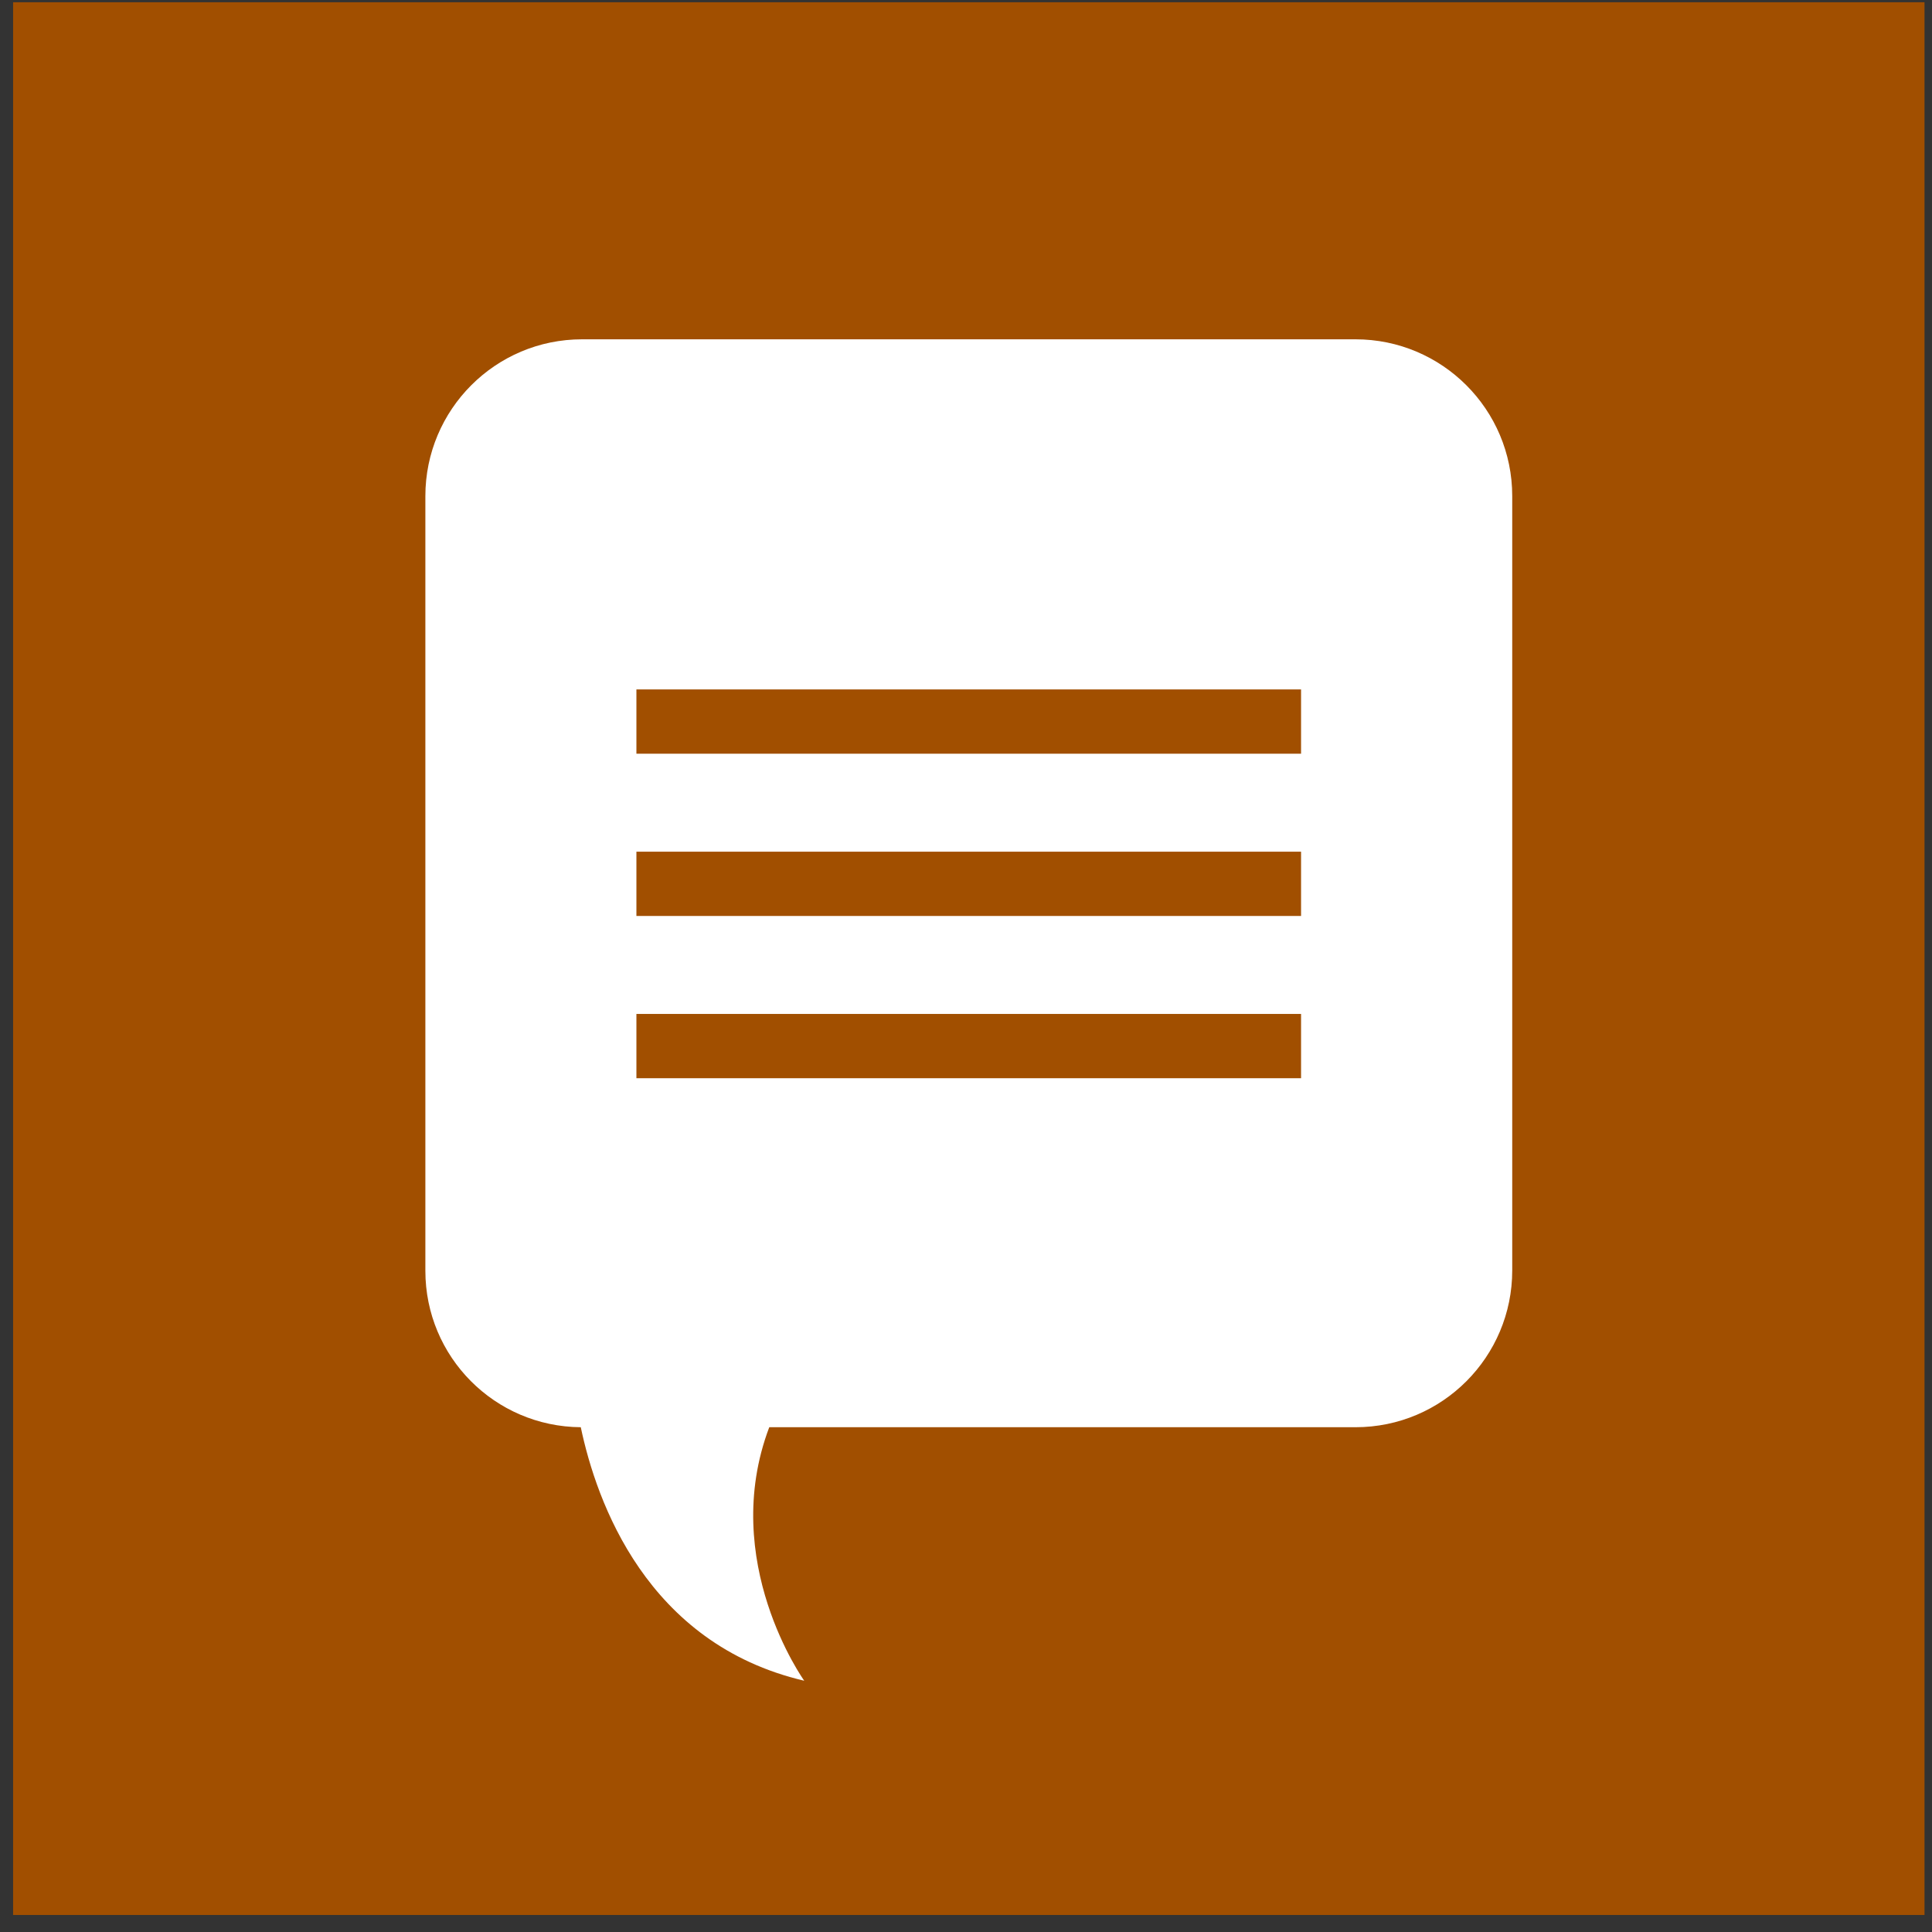 <?xml version="1.0" encoding="UTF-8" standalone="no"?>
<svg width="59px" height="59px" viewBox="0 0 59 59" version="1.1" xmlns="http://www.w3.org/2000/svg" xmlns:xlink="http://www.w3.org/1999/xlink" xmlns:sketch="http://www.bohemiancoding.com/sketch/ns">
    <rect x="0" y="0" width="59" height="59" fill="#333333" stroke="none"/>
    <!-- Generator: Sketch 3.4.4 (17249) - http://www.bohemiancoding.com/sketch -->
    <title>blog_hover</title>
    <desc>Created with Sketch.</desc>
    <defs>
        <path id="path-1" d="M0,0.069 L58.371,0.069 L58.371,58.48 L0,58.48 L0,0.069 Z"></path>
    </defs>
    <g id="Icon" stroke="none" stroke-width="1" fill="none" fill-rule="evenodd" sketch:type="MSPage">
        <g id="Social-media-icons" sketch:type="MSArtboardGroup" transform="translate(-95, -2963)">
            <g id="blog_hover" sketch:type="MSLayerGroup" transform="translate(95.4, 2963)">
                <path d="M0,0.069 L0,0.861 L0,57.226 L0,58.48 L58.371,58.48 L58.371,0.069 L0,0.069 Z" id="Fill-1" fill="#A14F00" sketch:type="MSShapeGroup"></path>
                <g id="Group-8">
                    <path d="M45.781,15.15 C45.781,12.501 43.634,10.362 40.996,10.362 L17.375,10.362 C14.728,10.362 12.59,12.51 12.59,15.15 L12.59,38.807 C12.59,41.436 14.708,43.566 17.336,43.585 C17.816,45.862 19.346,50.199 24.16,51.327 C24.16,51.327 21.542,47.677 23.092,43.585 L40.996,43.585 C43.644,43.585 45.781,41.436 45.781,38.797 L45.781,38.797 L45.781,15.15 Z" id="Fill-2" fill="#FFFFFF" sketch:type="MSShapeGroup"></path>
                    <mask id="mask-2" sketch:name="Clip 5" fill="white">
                        <use xlink:href="#path-1"></use>
                    </mask>
                    <g id="Clip-5"></g>
                    <path d="M39.332,27.972 L19.035,27.972 L19.035,26.009 L39.332,26.009 L39.332,27.972 Z" id="Fill-4" fill="#A14F00" sketch:type="MSShapeGroup" mask="url(#mask-2)"></path>
                    <path d="M39.332,32.927 L19.035,32.927 L19.035,30.964 L39.332,30.964 L39.332,32.927 Z" id="Fill-6" fill="#A14F00" sketch:type="MSShapeGroup" mask="url(#mask-2)"></path>
                    <path d="M39.332,23.017 L19.035,23.017 L19.035,21.054 L39.332,21.054 L39.332,23.017 Z" id="Fill-7" fill="#A14F00" sketch:type="MSShapeGroup" mask="url(#mask-2)"></path>
                </g>
            </g>
        </g>
    </g>
</svg>